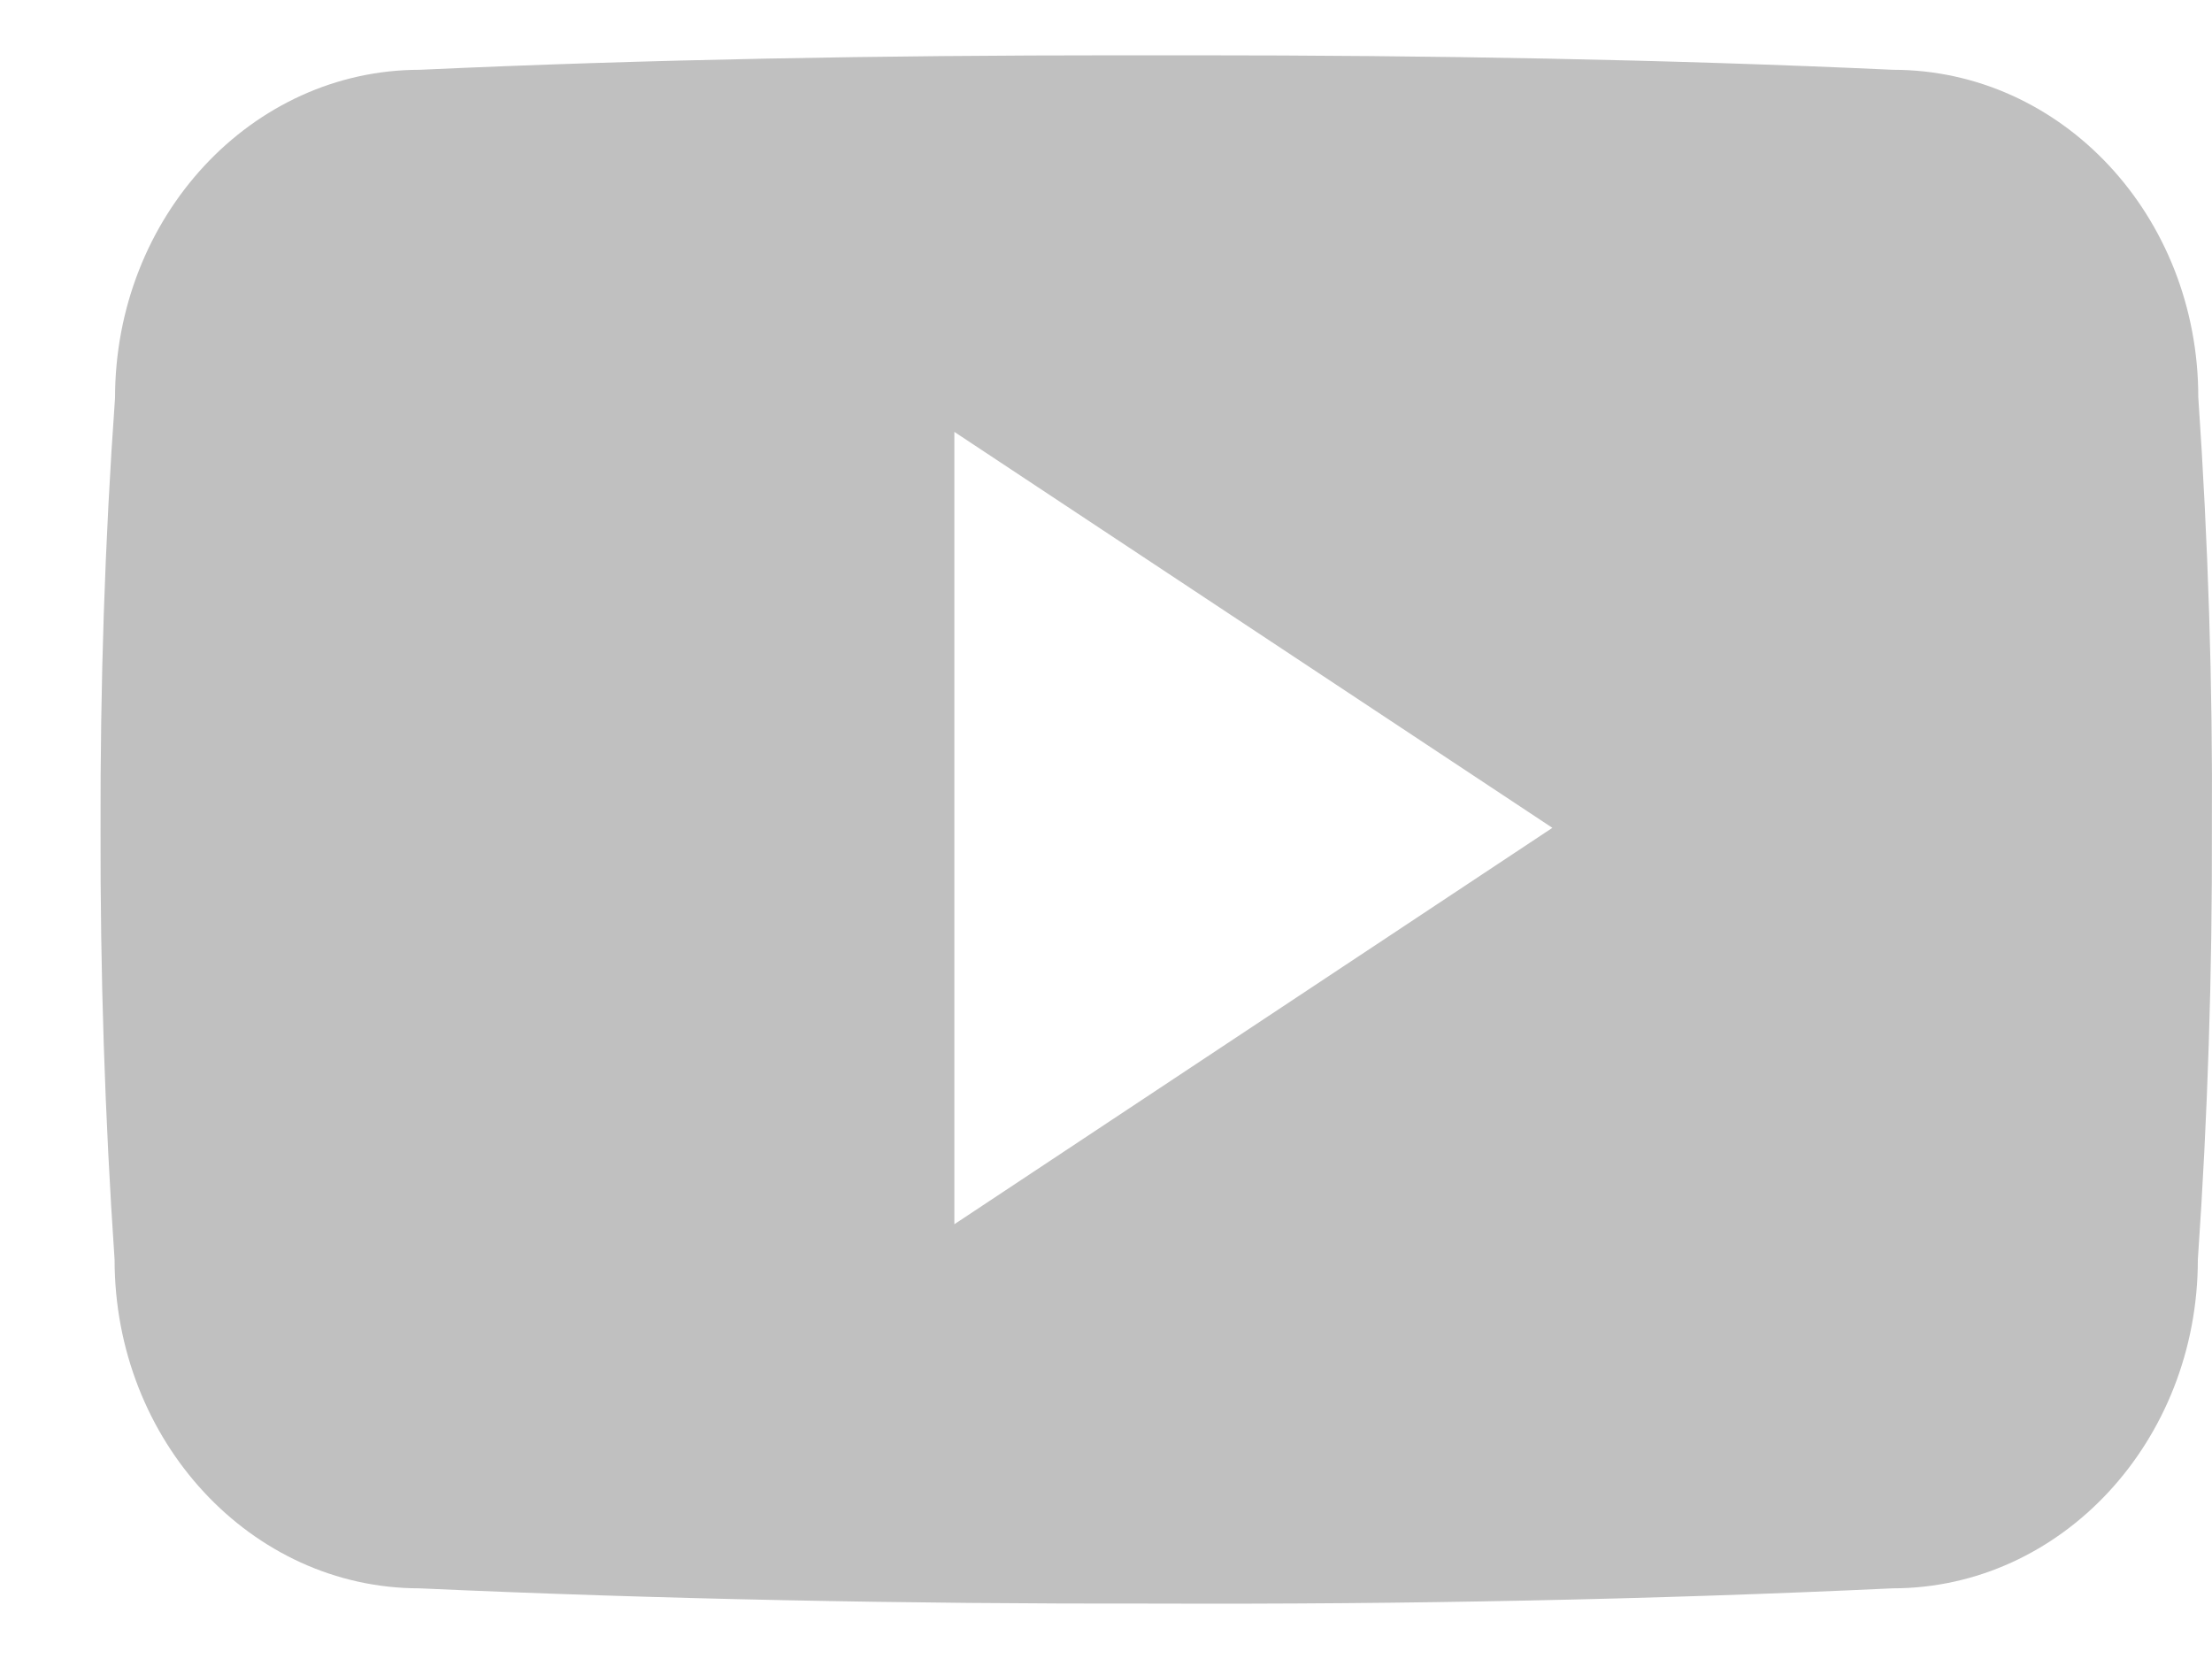 <svg width="20" height="15" viewBox="0 0 20 15" fill="none" xmlns="http://www.w3.org/2000/svg">
<path d="M19.876 3.591C19.876 1.951 18.642 0.631 17.116 0.631C15.05 0.536 12.943 0.5 10.792 0.5C10.68 0.5 10.568 0.5 10.456 0.5C10.344 0.5 10.232 0.5 10.12 0.5C7.972 0.5 5.862 0.536 3.796 0.631C2.274 0.631 1.04 1.958 1.04 3.599C0.947 4.897 0.906 6.194 0.909 7.492C0.906 8.79 0.947 10.088 1.036 11.389C1.036 13.03 2.27 14.361 3.792 14.361C5.962 14.459 8.189 14.503 10.452 14.499C12.72 14.507 14.939 14.463 17.113 14.361C18.638 14.361 19.872 13.03 19.872 11.389C19.962 10.088 20.003 8.79 19.999 7.489C20.007 6.191 19.965 4.893 19.876 3.591ZM8.629 11.069V3.905L14.036 7.485L8.629 11.069Z" fill="#C0C0C0"/>
</svg>
